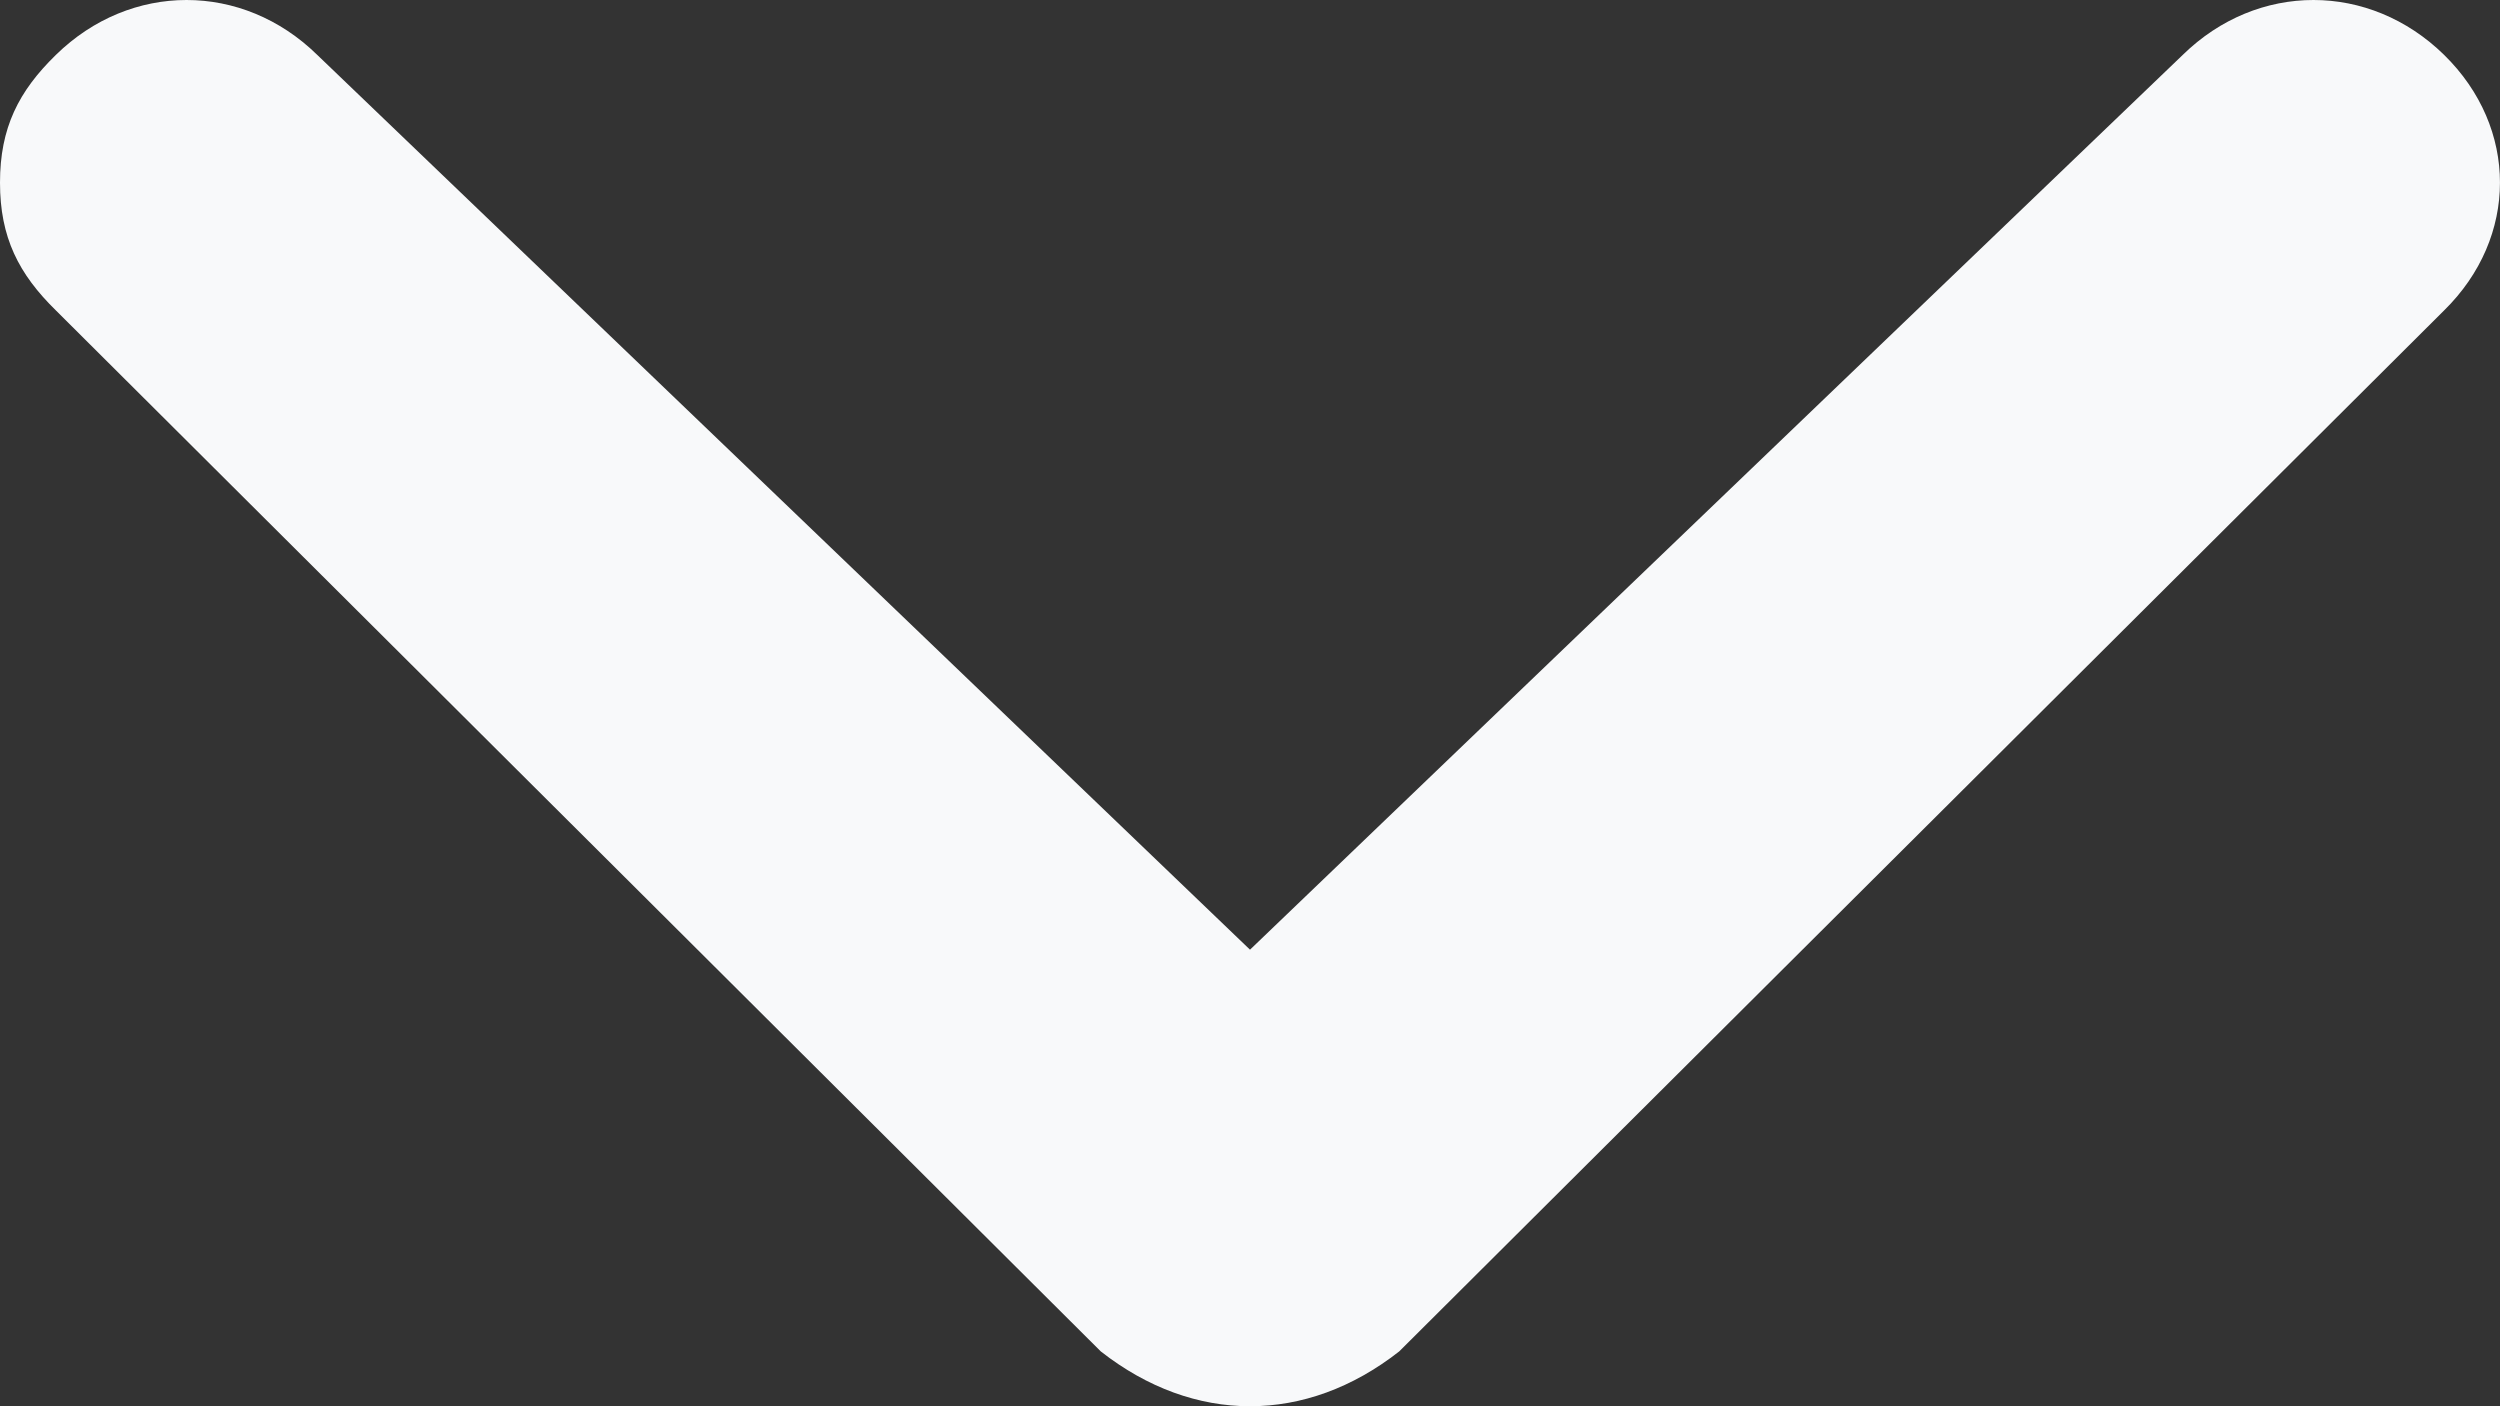 <svg width="16" height="9" viewBox="0 0 16 9" fill="none" xmlns="http://www.w3.org/2000/svg">
<rect x="0" y="0" width="16" height="9" fill="#333333" stroke="none"/>
<path d="M8.955 8.649L15.642 1.987C16.119 1.519 16.119 0.818 15.642 0.351C15.164 -0.117 14.448 -0.117 13.97 0.351L8 6.078L2.03 0.351C1.552 -0.117 0.836 -0.117 0.358 0.351C0.119 0.584 9.75672e-08 0.818 9.33857e-08 1.169C8.92043e-08 1.519 0.119 1.753 0.358 1.987L7.045 8.649C7.642 9.117 8.358 9.117 8.955 8.649C8.836 8.649 8.836 8.649 8.955 8.649Z" fill="#F8F9FA"/>
</svg>

